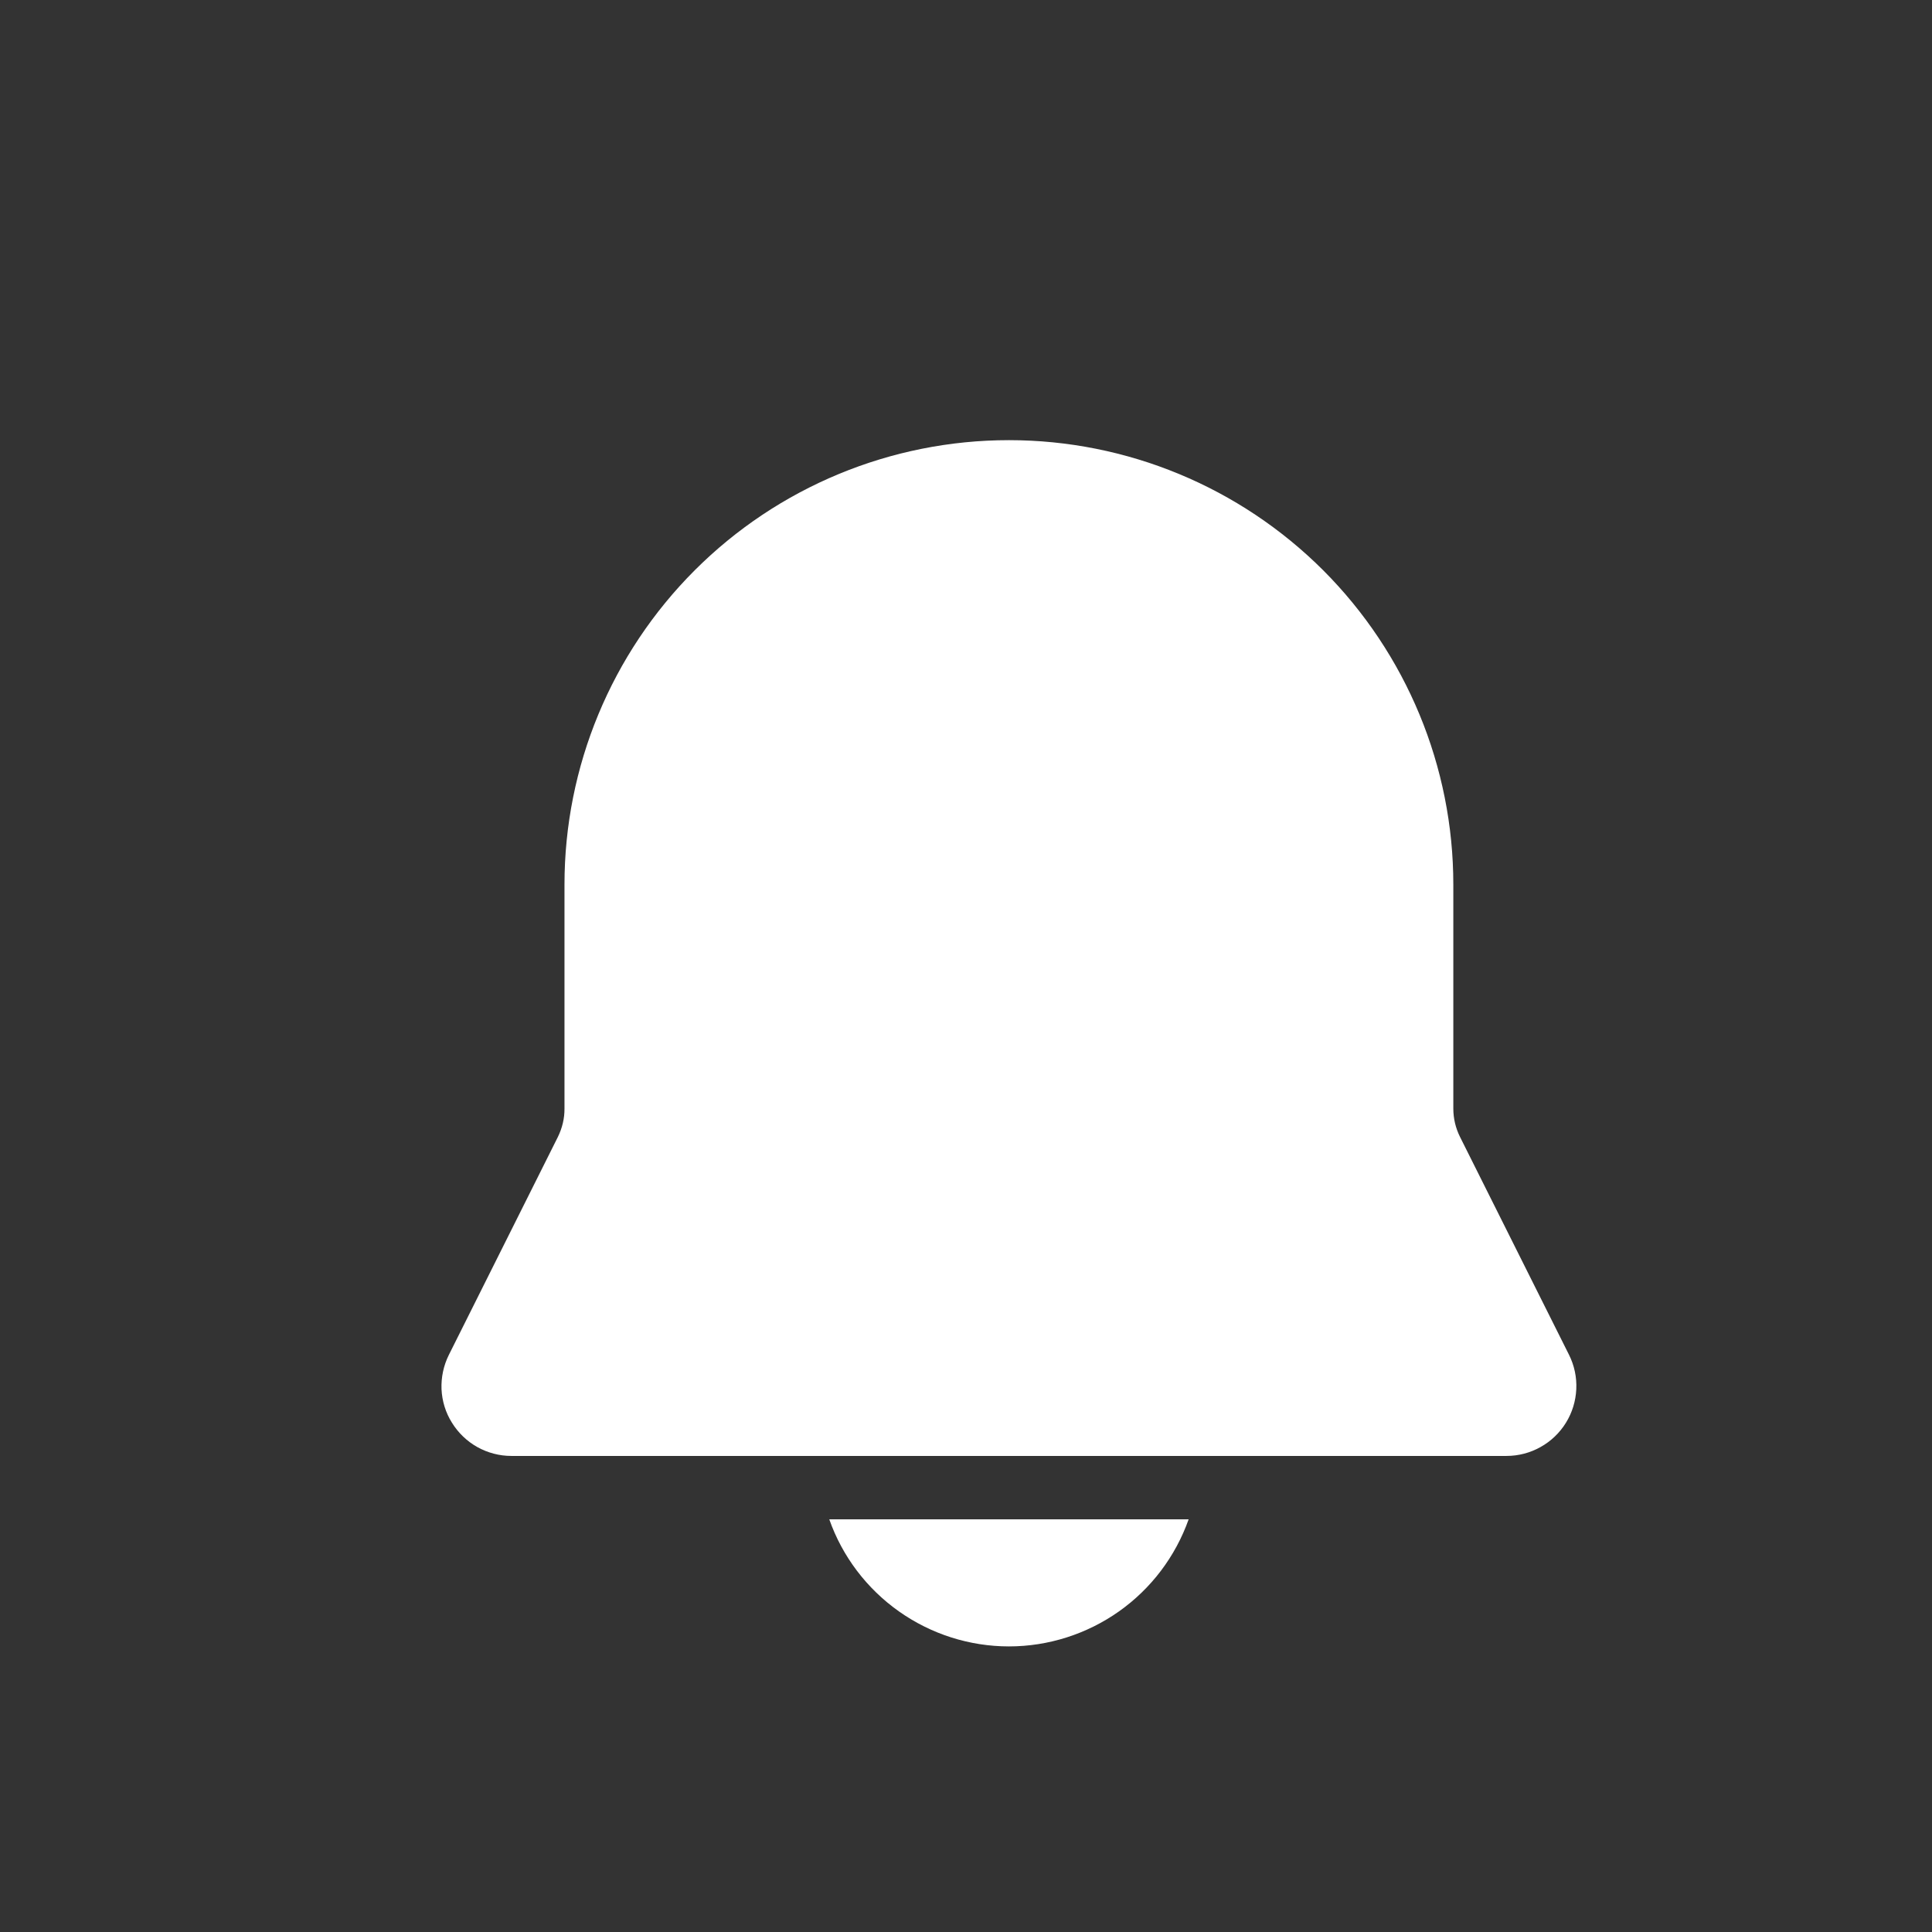 <svg width="17" height="17" viewBox="0 0 17 17" fill="none" xmlns="http://www.w3.org/2000/svg">
<rect x="0" y="0" width="17" height="17" fill="#333333" stroke="none"/>
<path d="M8.878 3.873C7.841 3.873 6.846 4.285 6.113 5.018C5.379 5.752 4.967 6.746 4.967 7.783V9.754C4.968 9.841 4.947 9.926 4.909 10.004L3.95 11.921C3.903 12.015 3.881 12.119 3.885 12.224C3.89 12.329 3.921 12.43 3.977 12.519C4.032 12.608 4.109 12.682 4.2 12.733C4.292 12.784 4.395 12.811 4.499 12.811H13.256C13.361 12.811 13.464 12.784 13.555 12.733C13.647 12.682 13.724 12.608 13.779 12.519C13.834 12.43 13.865 12.329 13.87 12.224C13.875 12.119 13.853 12.015 13.806 11.921L12.847 10.004C12.808 9.926 12.788 9.841 12.788 9.754V7.783C12.788 6.746 12.376 5.752 11.643 5.018C10.909 4.285 9.915 3.873 8.878 3.873ZM8.878 14.487C8.531 14.487 8.193 14.379 7.91 14.179C7.627 13.979 7.412 13.696 7.297 13.369H10.459C10.343 13.696 10.129 13.979 9.846 14.179C9.563 14.379 9.224 14.487 8.878 14.487Z" fill="white"/>
</svg>
